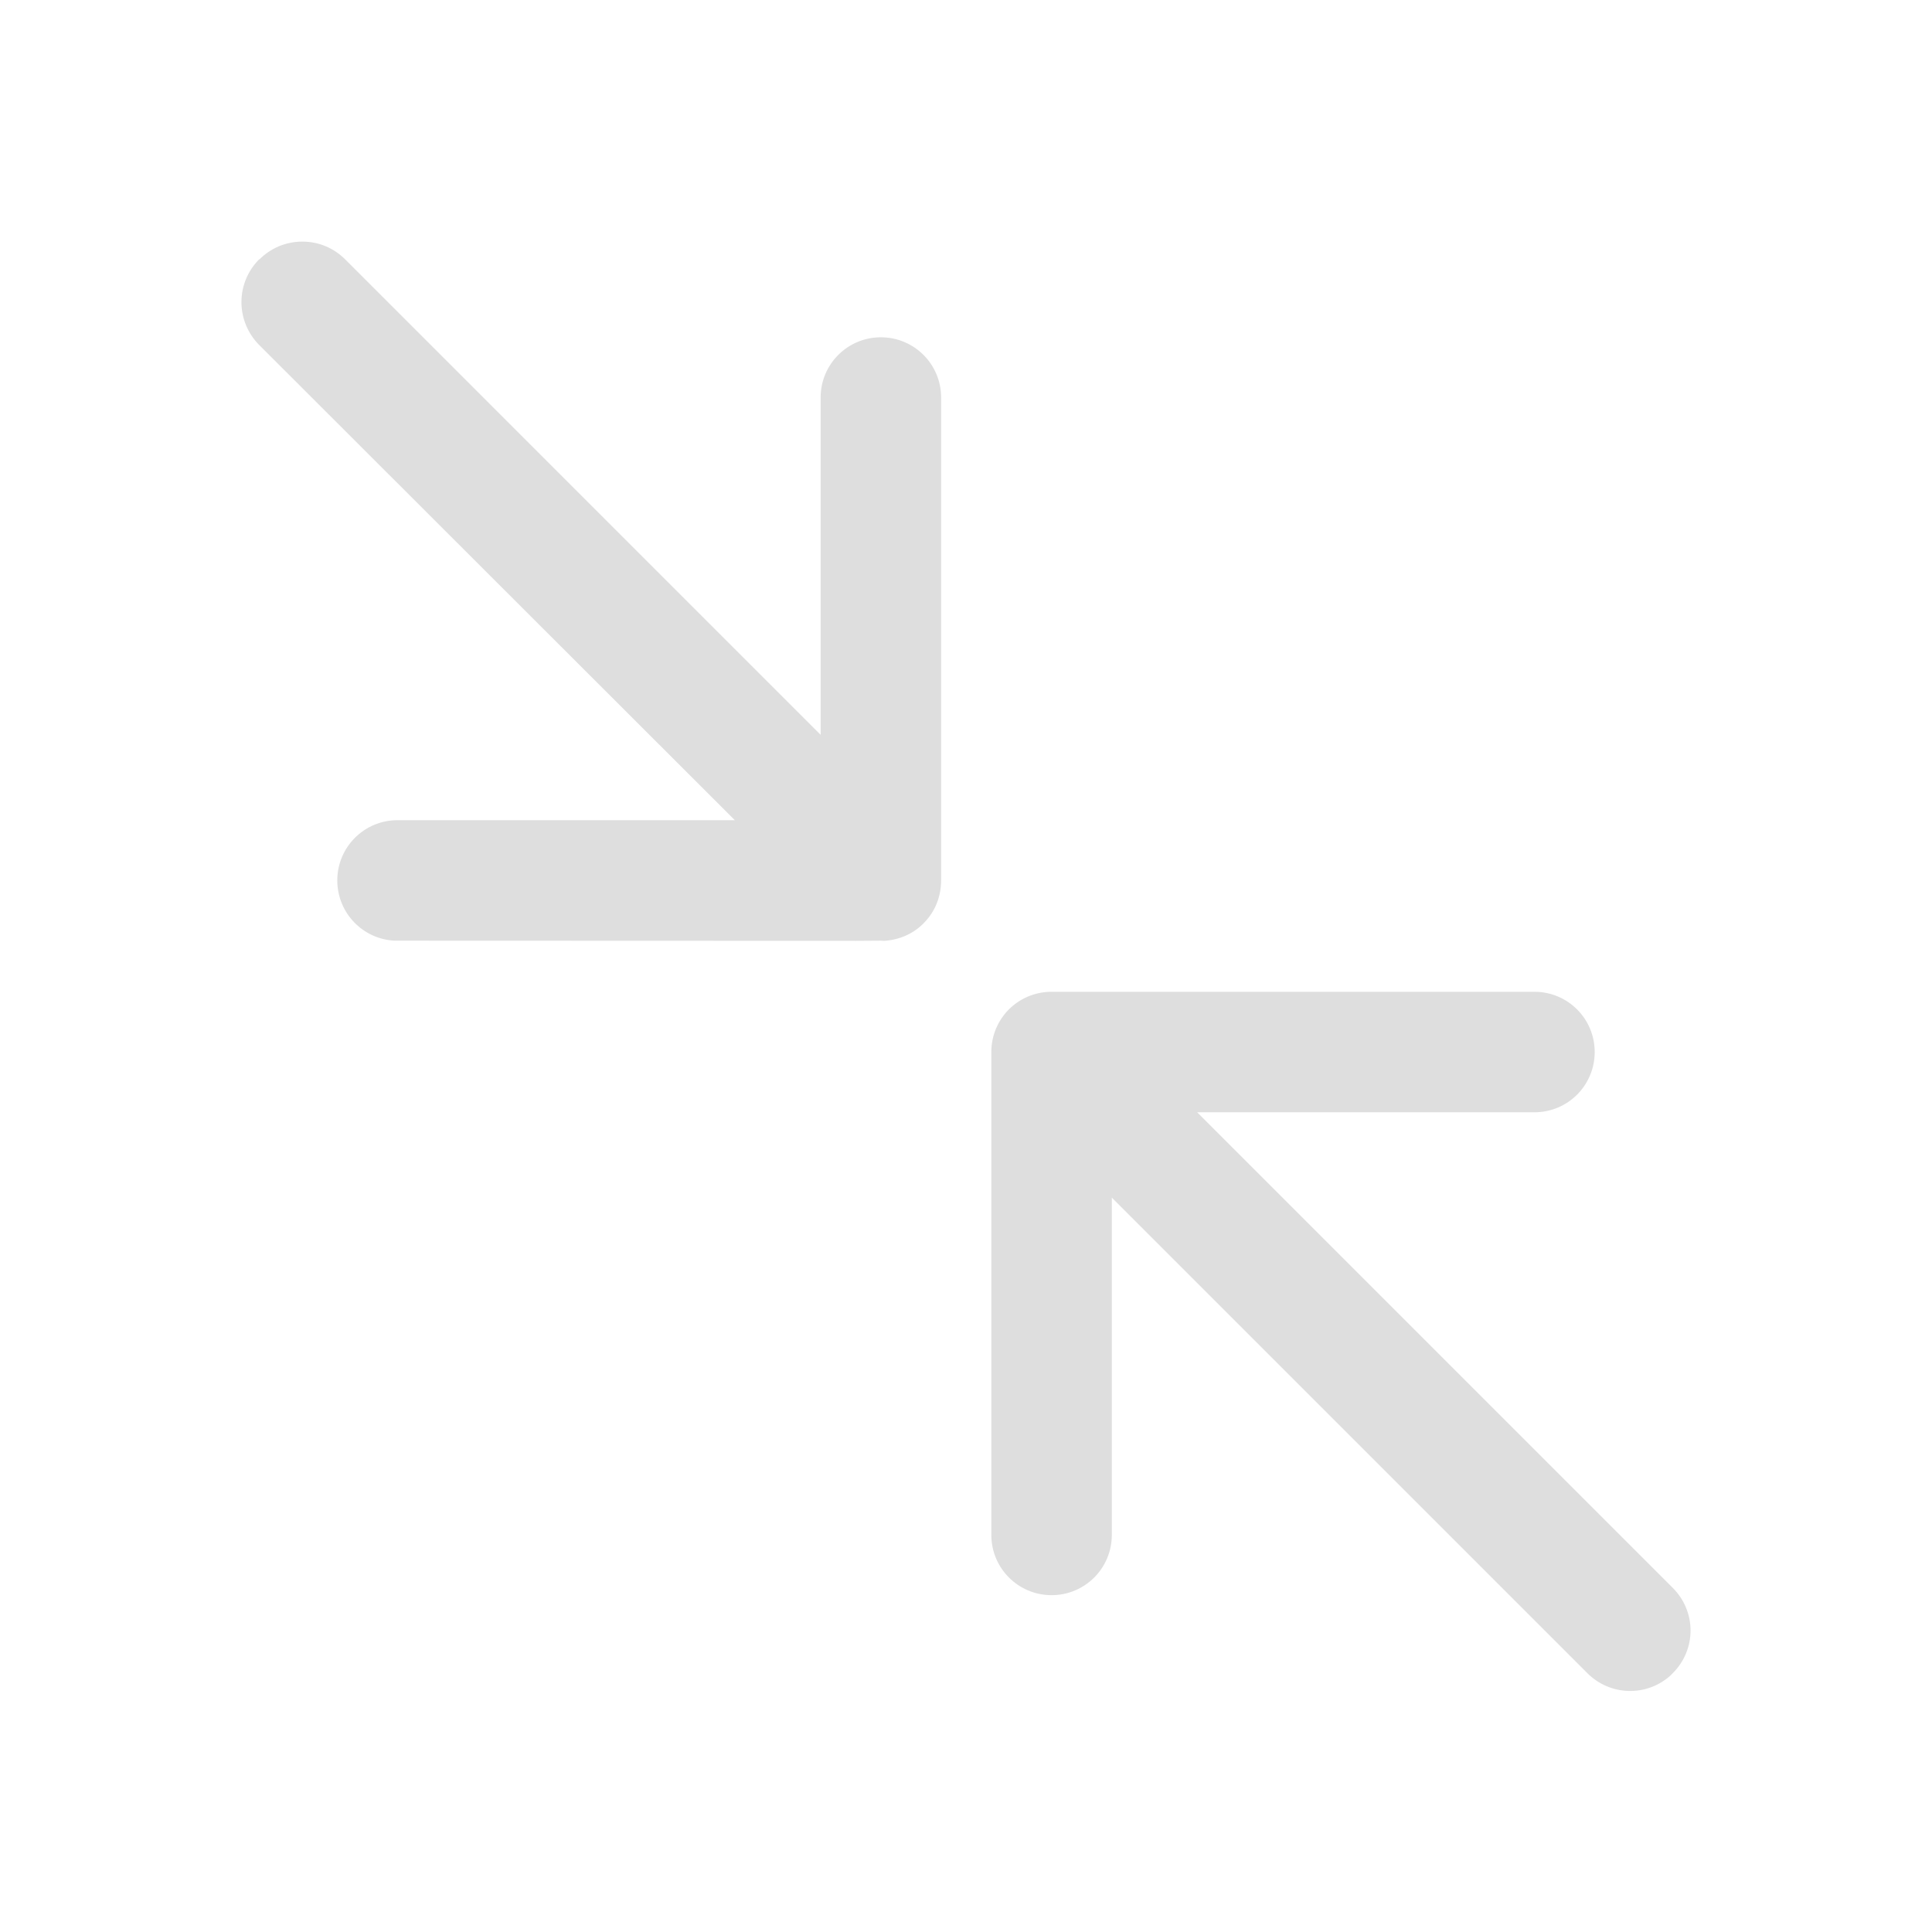 <?xml version="1.0" encoding="UTF-8" standalone="no"?>
<!-- Created with Inkscape (http://www.inkscape.org/) -->

<svg
   width="16"
   height="16"
   viewBox="0 0 4.233 4.233"
   version="1.1"
   id="svg5"
   inkscape:version="1.1.1 (3bf5ae0d25, 2021-09-20, custom)"
   sodipodi:docname="window-restore-symbolic-rtl.svg"
   xmlns:inkscape="http://www.inkscape.org/namespaces/inkscape"
   xmlns:sodipodi="http://sodipodi.sourceforge.net/DTD/sodipodi-0.dtd"
   xmlns="http://www.w3.org/2000/svg"
   xmlns:svg="http://www.w3.org/2000/svg">
  <sodipodi:namedview
     id="namedview7"
     pagecolor="#ffffff"
     bordercolor="#666666"
     borderopacity="1.0"
     inkscape:pageshadow="2"
     inkscape:pageopacity="0.0"
     inkscape:pagecheckerboard="0"
     inkscape:document-units="px"
     showgrid="false"
     units="px"
     height="24px"
     inkscape:zoom="16.520833"
     inkscape:cx="-0.060529636"
     inkscape:cy="8.9281212"
     inkscape:window-width="1920"
     inkscape:window-height="996"
     inkscape:window-x="0"
     inkscape:window-y="0"
     inkscape:window-maximized="1"
     inkscape:current-layer="svg5" />
  <defs
     id="defs2" />
  <path
     id="rect846-1"
     style="fill:#dedede;stroke-width:0.086"
     d="m 0.568,0.568 c -0.024,0.024 -0.039,0.057 -0.039,0.094 -3.54e-6,0.035 0.014,0.069 0.039,0.094 l 0.004,0.004 L 1.61,1.797 H 0.871 c -0.073,0 -0.132,0.059 -0.132,0.132 6.3e-7,0.071 0.056,0.129 0.126,0.132 0.002,1.132e-4 0.004,0 0.007,0 l 1.004,3.655e-4 0.054,-3.655e-4 c 0.002,0 0.005,4.787e-4 0.007,3.655e-4 0.035,-0.002 0.067,-0.017 0.089,-0.041 0.023,-0.024 0.036,-0.056 0.036,-0.092 1e-7,-0.002 1.132e-4,-0.004 1e-7,-0.007 L 2.062,1.875 2.062,0.871 c -1e-7,-0.073 -0.059,-0.132 -0.132,-0.132 -0.073,-5e-8 -0.132,0.059 -0.132,0.132 l 1e-7,0.739 -1.038,-1.038 c 0,0 -3.6541e-4,-3.6541e-4 -3.6541e-4,-3.6541e-4 0,0 -3.6541e-4,-3.6541e-4 -3.6541e-4,-3.6541e-4 0,0 -3.654e-4,-3.6541e-4 -3.654e-4,-3.6541e-4 0,0 -3.6541e-4,-3.654e-4 -3.6541e-4,-3.654e-4 0,0 -3.6541e-4,-3.6541e-4 -3.6541e-4,-3.6541e-4 0,0 -3.6541e-4,-3.6541e-4 -3.6541e-4,-3.6541e-4 0,0 -3.654e-4,-3.6541e-4 -3.654e-4,-3.6541e-4 0,0 -3.6541e-4,-3.654e-4 -3.6541e-4,-3.654e-4 0,0 -3.6541e-4,-3.6541e-4 -3.6541e-4,-3.6541e-4 0,0 -3.6541e-4,-3.6541e-4 -3.6541e-4,-3.6541e-4 -0.025,-0.025 -0.058,-0.039 -0.094,-0.039 -0.037,3.82e-6 -0.07,0.015 -0.094,0.039 z m 1.643,1.643 c -0.024,0.024 -0.039,0.057 -0.039,0.094 0,0.002 -1.202e-4,0.004 0,0.007 v 0.048 1.003 c -10e-8,0.073 0.059,0.132 0.132,0.132 0.073,2e-7 0.132,-0.059 0.132,-0.132 l -10e-8,-0.739 1.037,1.037 c 0.002,0.002 0.003,0.003 0.005,0.005 0.05,0.05 0.13,0.052 0.182,0.005 0.002,-0.002 0.003,-0.003 0.005,-0.005 0.052,-0.052 0.052,-0.135 0,-0.187 l -0.005,-0.005 -1.037,-1.037 0.739,2e-7 c 0.073,4.9e-6 0.132,-0.059 0.132,-0.132 1e-7,-0.073 -0.059,-0.132 -0.132,-0.132 l -1.003,1e-7 h -0.055 c -0.037,-1e-7 -0.07,0.015 -0.094,0.039 z" />
</svg>
